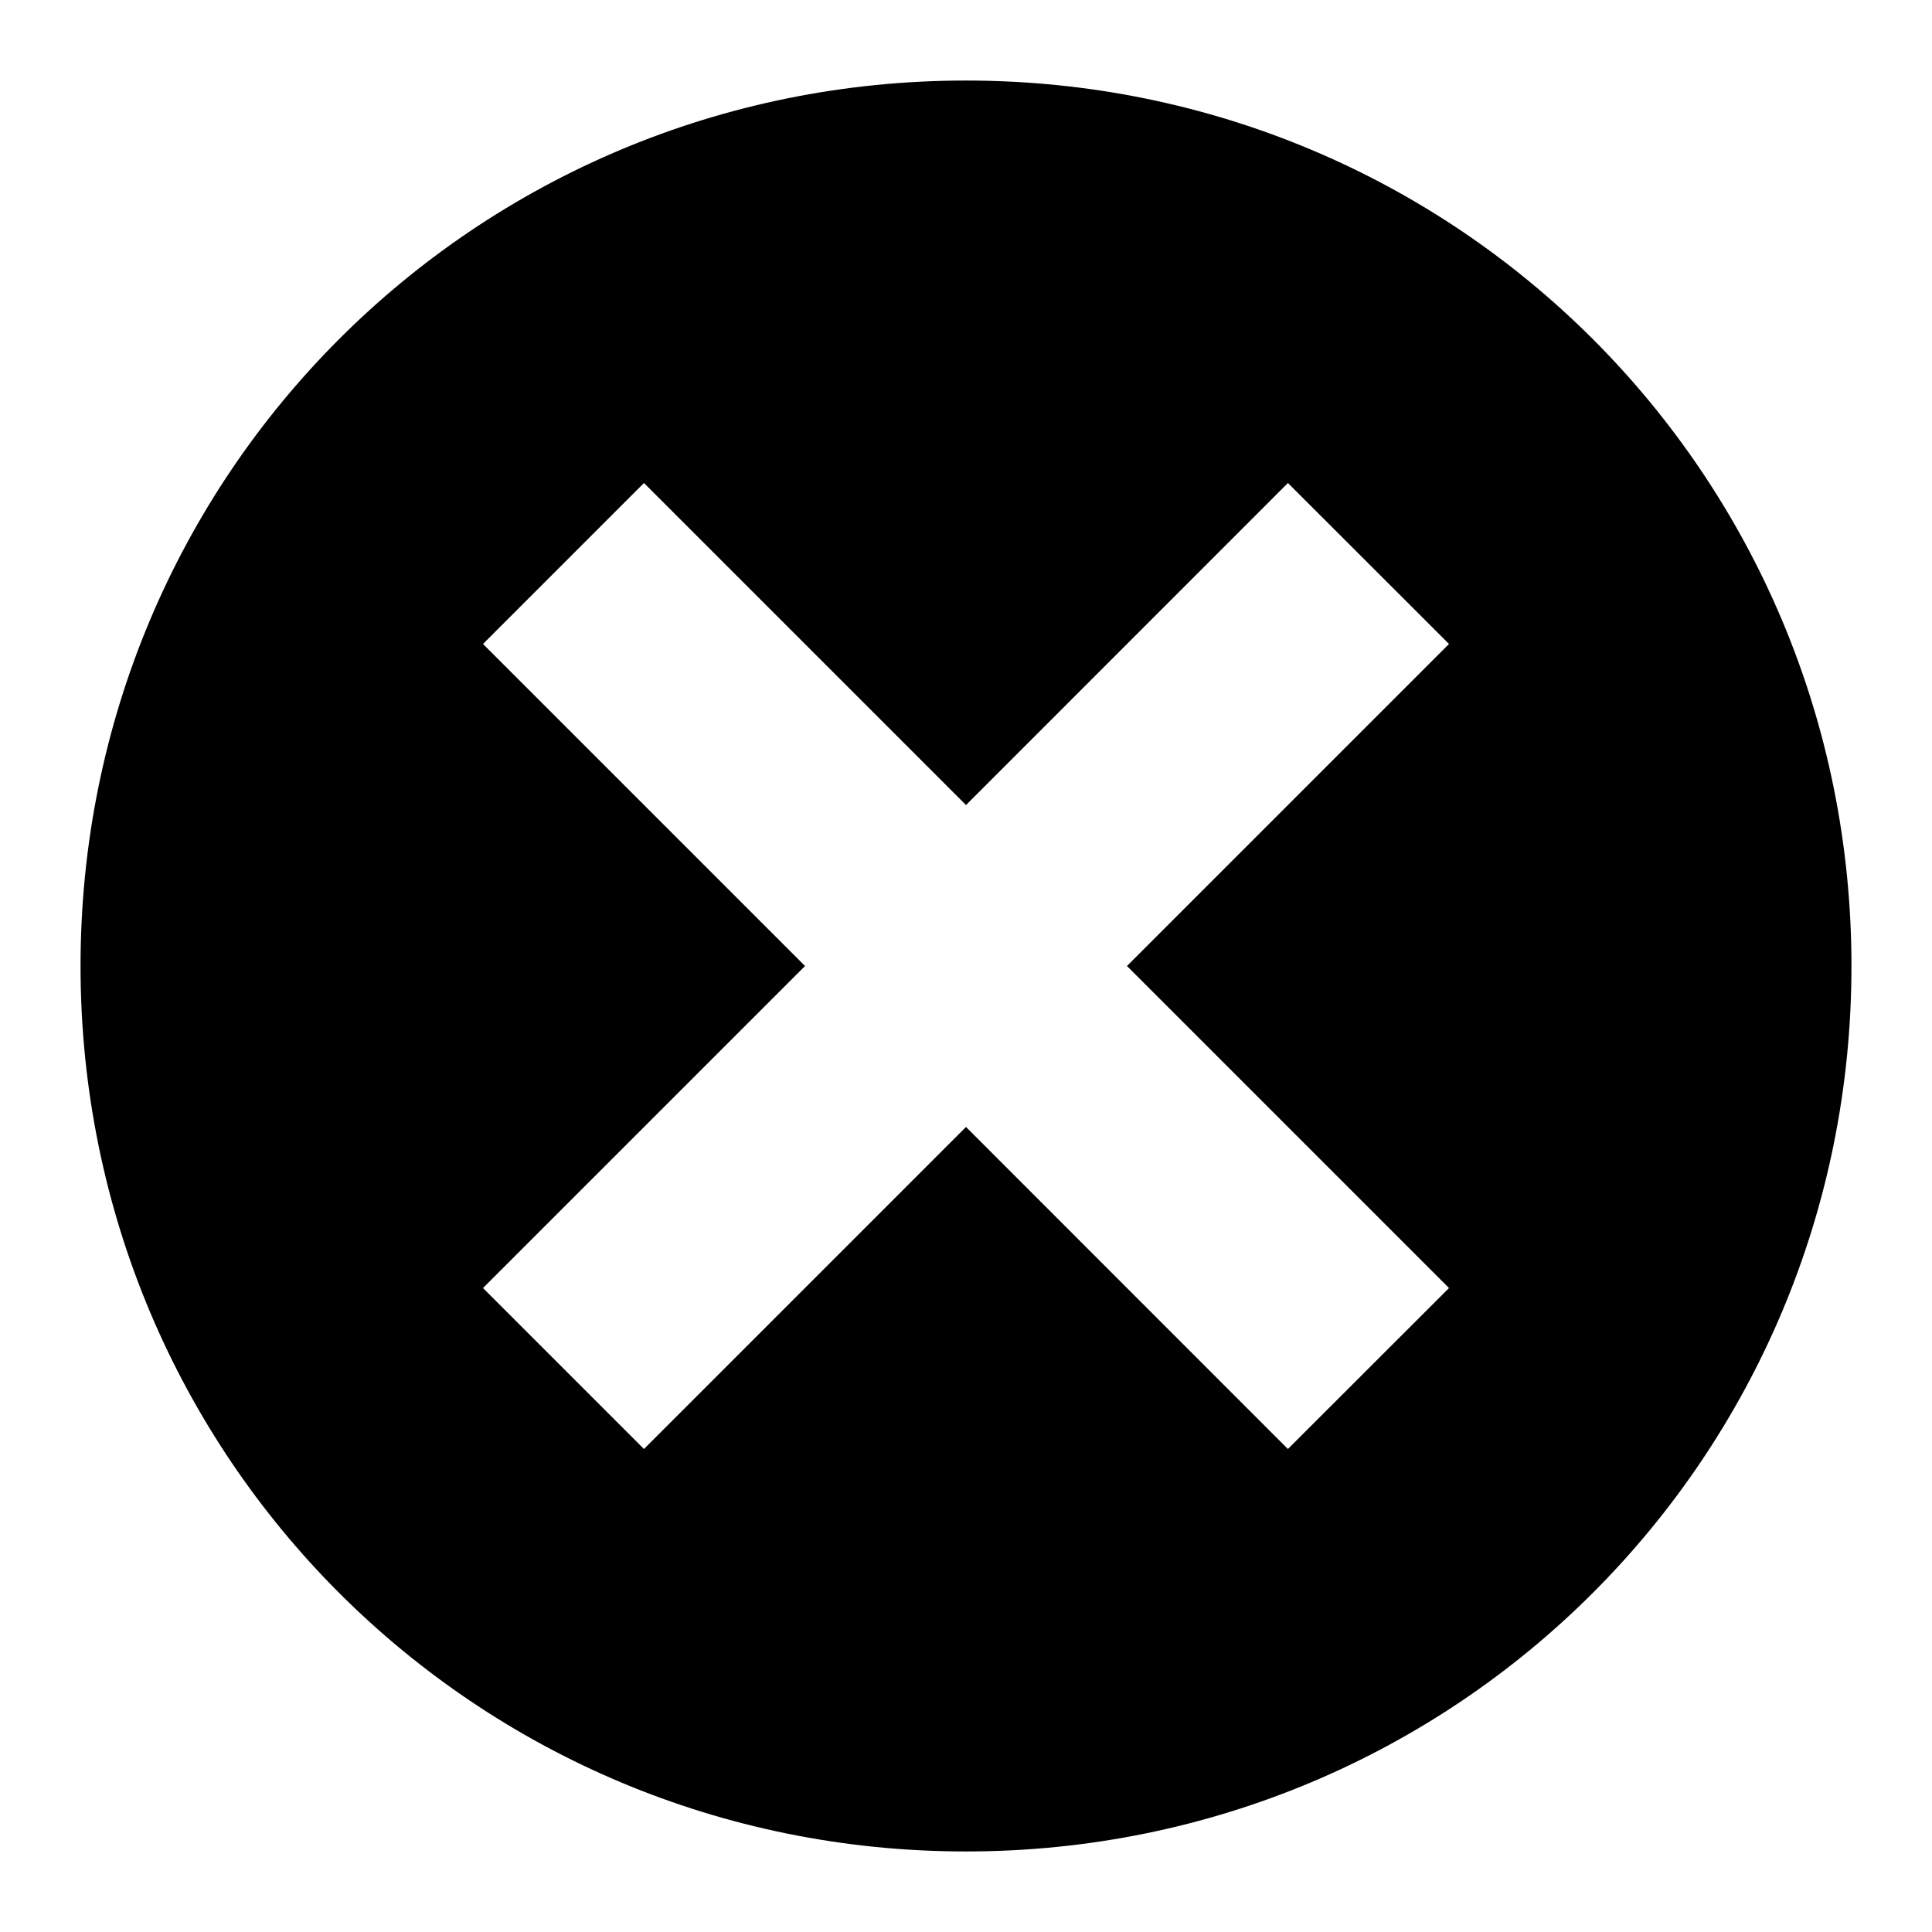 <svg width="16" height="16" viewBox="0 0 16 16" fill="none" xmlns="http://www.w3.org/2000/svg">
<path d="M8 0.667C3.933 0.667 0.667 3.933 0.667 8C0.667 12.067 3.933 15.333 8 15.333C12.066 15.333 15.333 12.067 15.333 8C15.333 3.933 12.066 0.667 8 0.667ZM12 10.667L10.666 12L8 9.333L5.333 12L4 10.667L6.667 8L4 5.333L5.333 4L8 6.667L10.666 4L12 5.333L9.333 8L12 10.667Z" fill="black"/>
</svg>
